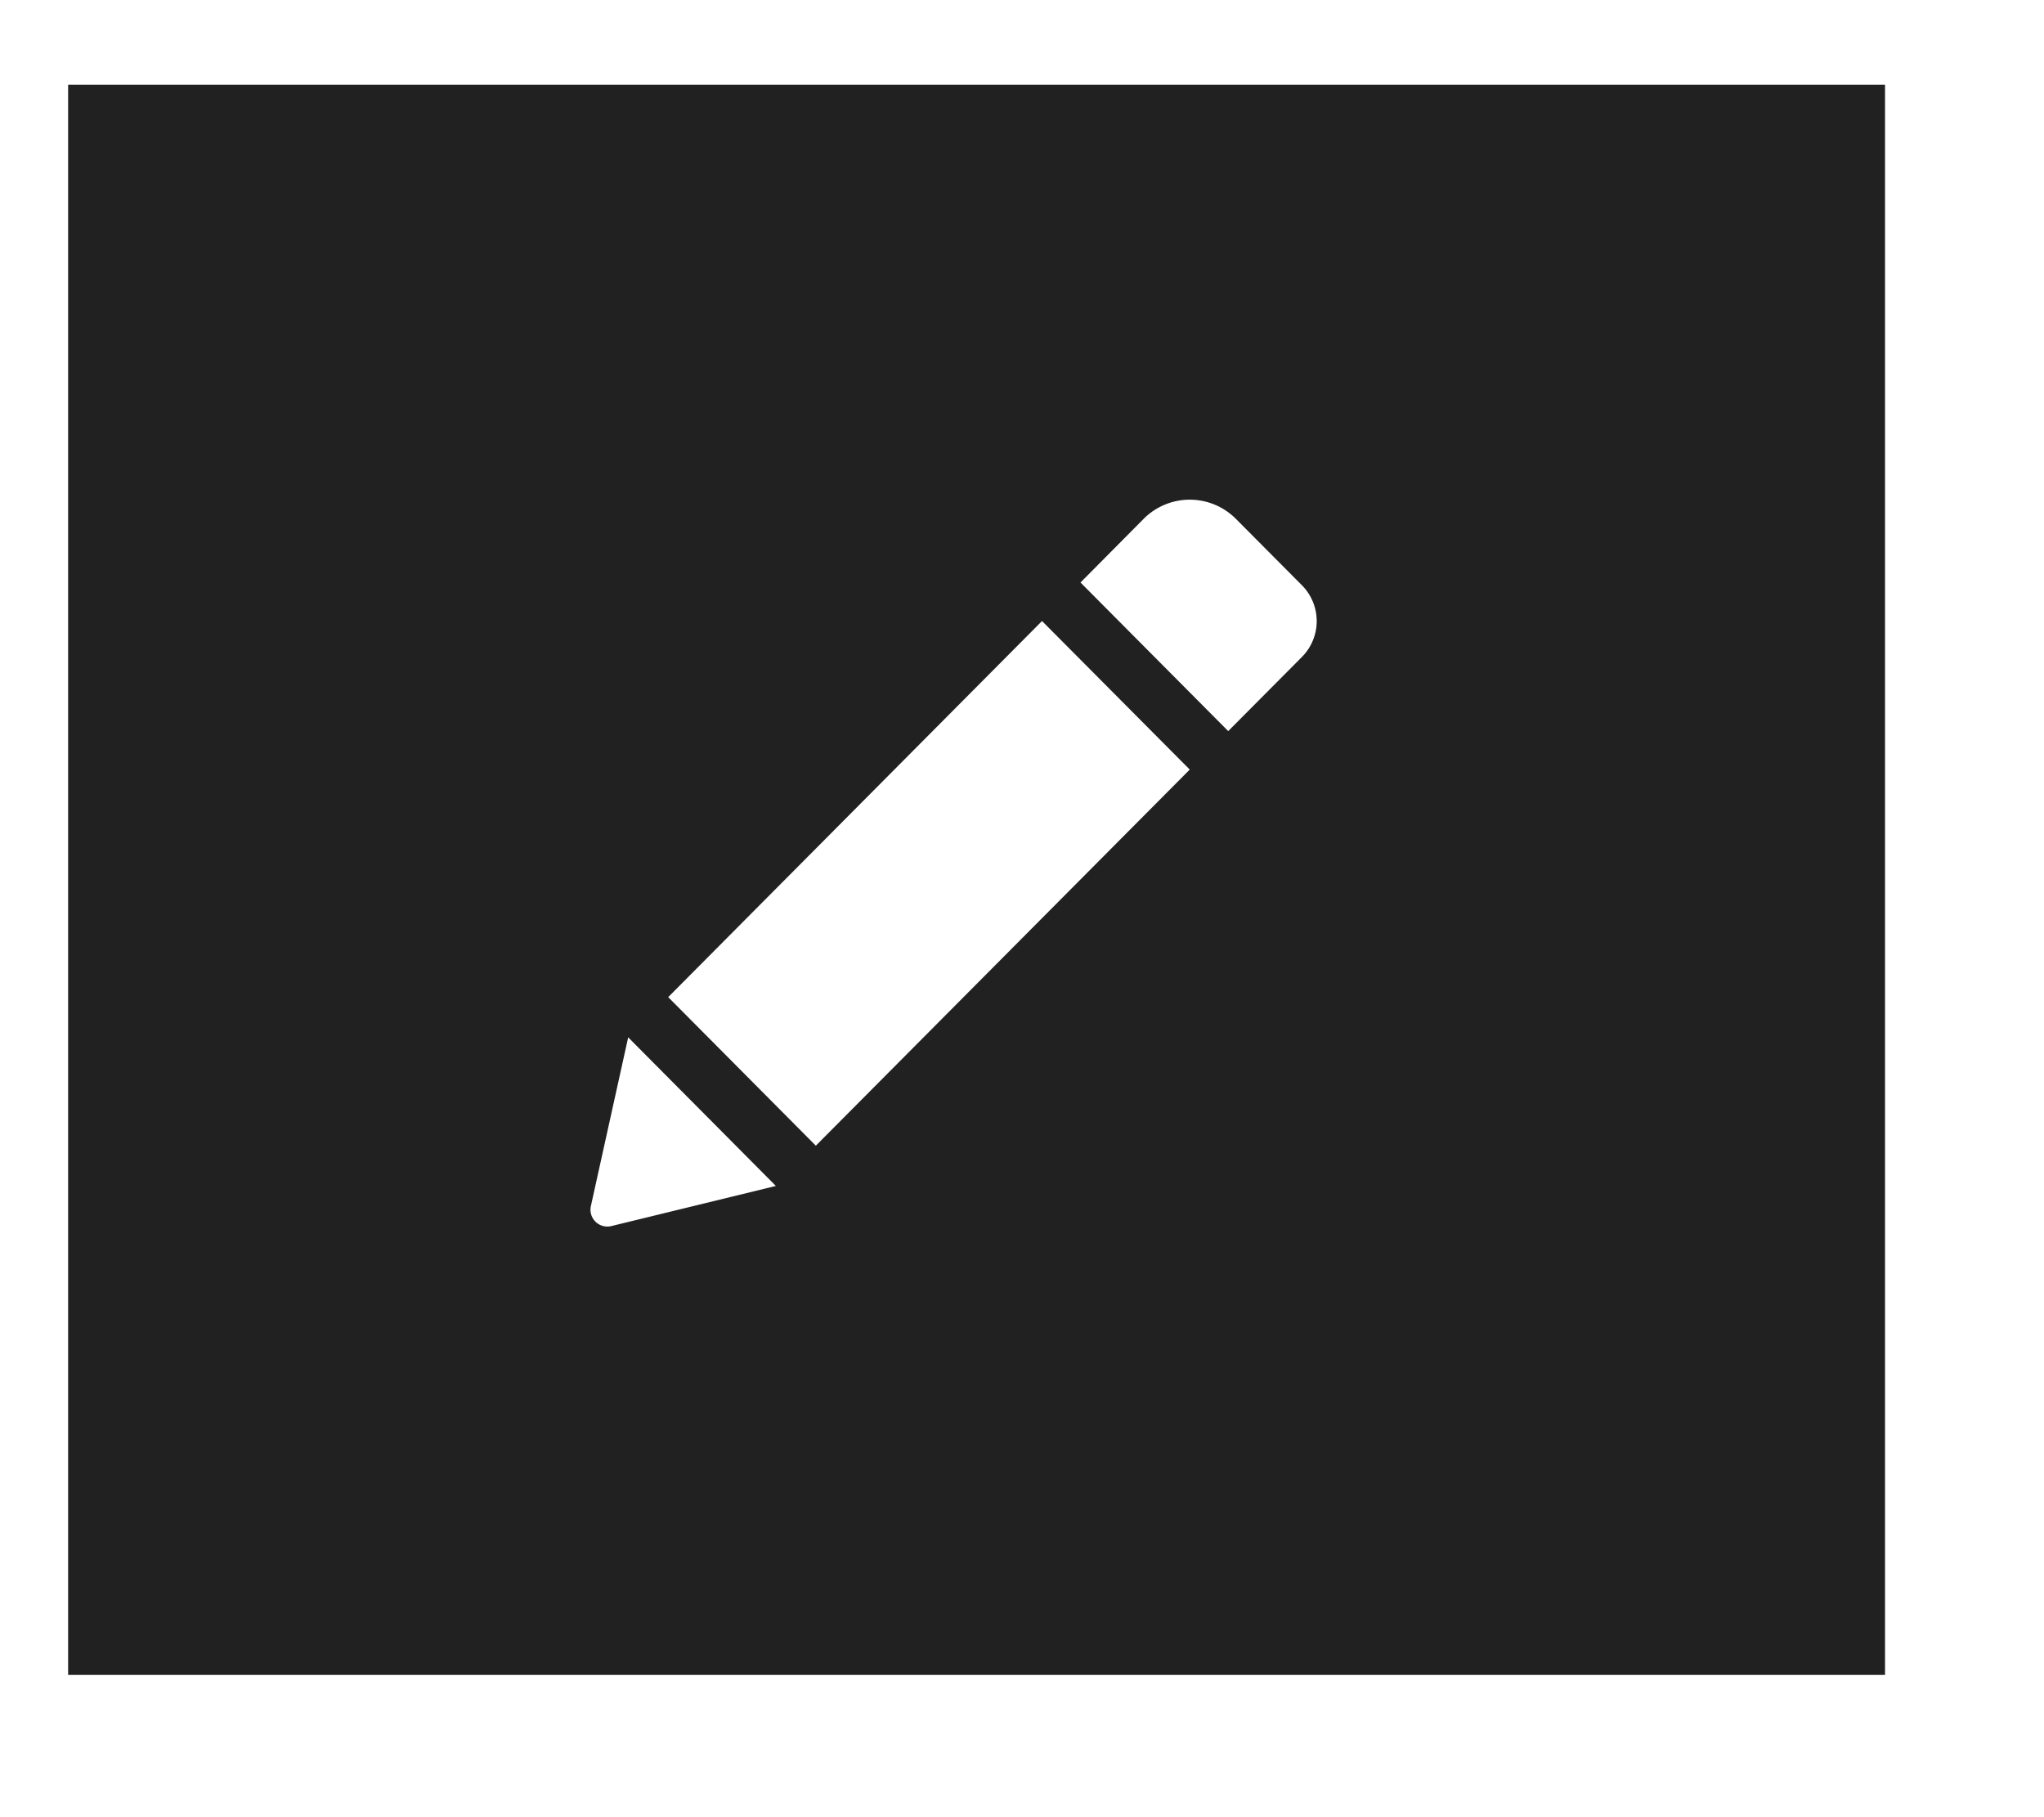 <svg id="Blog_Icon" data-name="Blog Icon" xmlns="http://www.w3.org/2000/svg" xmlns:xlink="http://www.w3.org/1999/xlink" width="45" height="40" viewBox="0 0 45 40">
  <defs>
    <style>
      .cls-1 {
        fill: #212121;
        filter: url(#filter);
      }

      .cls-2 {
        fill: #fff;
        fill-rule: evenodd;
      }
    </style>
    <filter id="filter" x="0" y="0" width="45" height="40" filterUnits="userSpaceOnUse">
      <feOffset result="offset" dx="0.5" dy="0.866" in="SourceAlpha"/>
      <feGaussianBlur result="blur" stdDeviation="1.732"/>
      <feFlood result="flood" flood-color="#d5d5d5" flood-opacity="0.75"/>
      <feComposite result="composite" operator="in" in2="blur"/>
      <feBlend result="blend" in="SourceGraphic"/>
    </filter>
  </defs>
  <rect id="bg" class="cls-1" x="1" y="1" width="40" height="35"/>
  <path id="Icon" class="cls-2" d="M235.941,807.67l3.252,3.27-8.232,8.279-3.25-3.27Zm5.72-.789-1.451-1.459a1.433,1.433,0,0,0-2.033,0l-1.389,1.4,3.252,3.271,1.621-1.63A1.12,1.12,0,0,0,241.661,806.881Zm-15.652,13.665a0.371,0.371,0,0,0,.448.443l3.624-.884-3.251-3.271Z" transform="translate(-213 -794)"/>
</svg>
